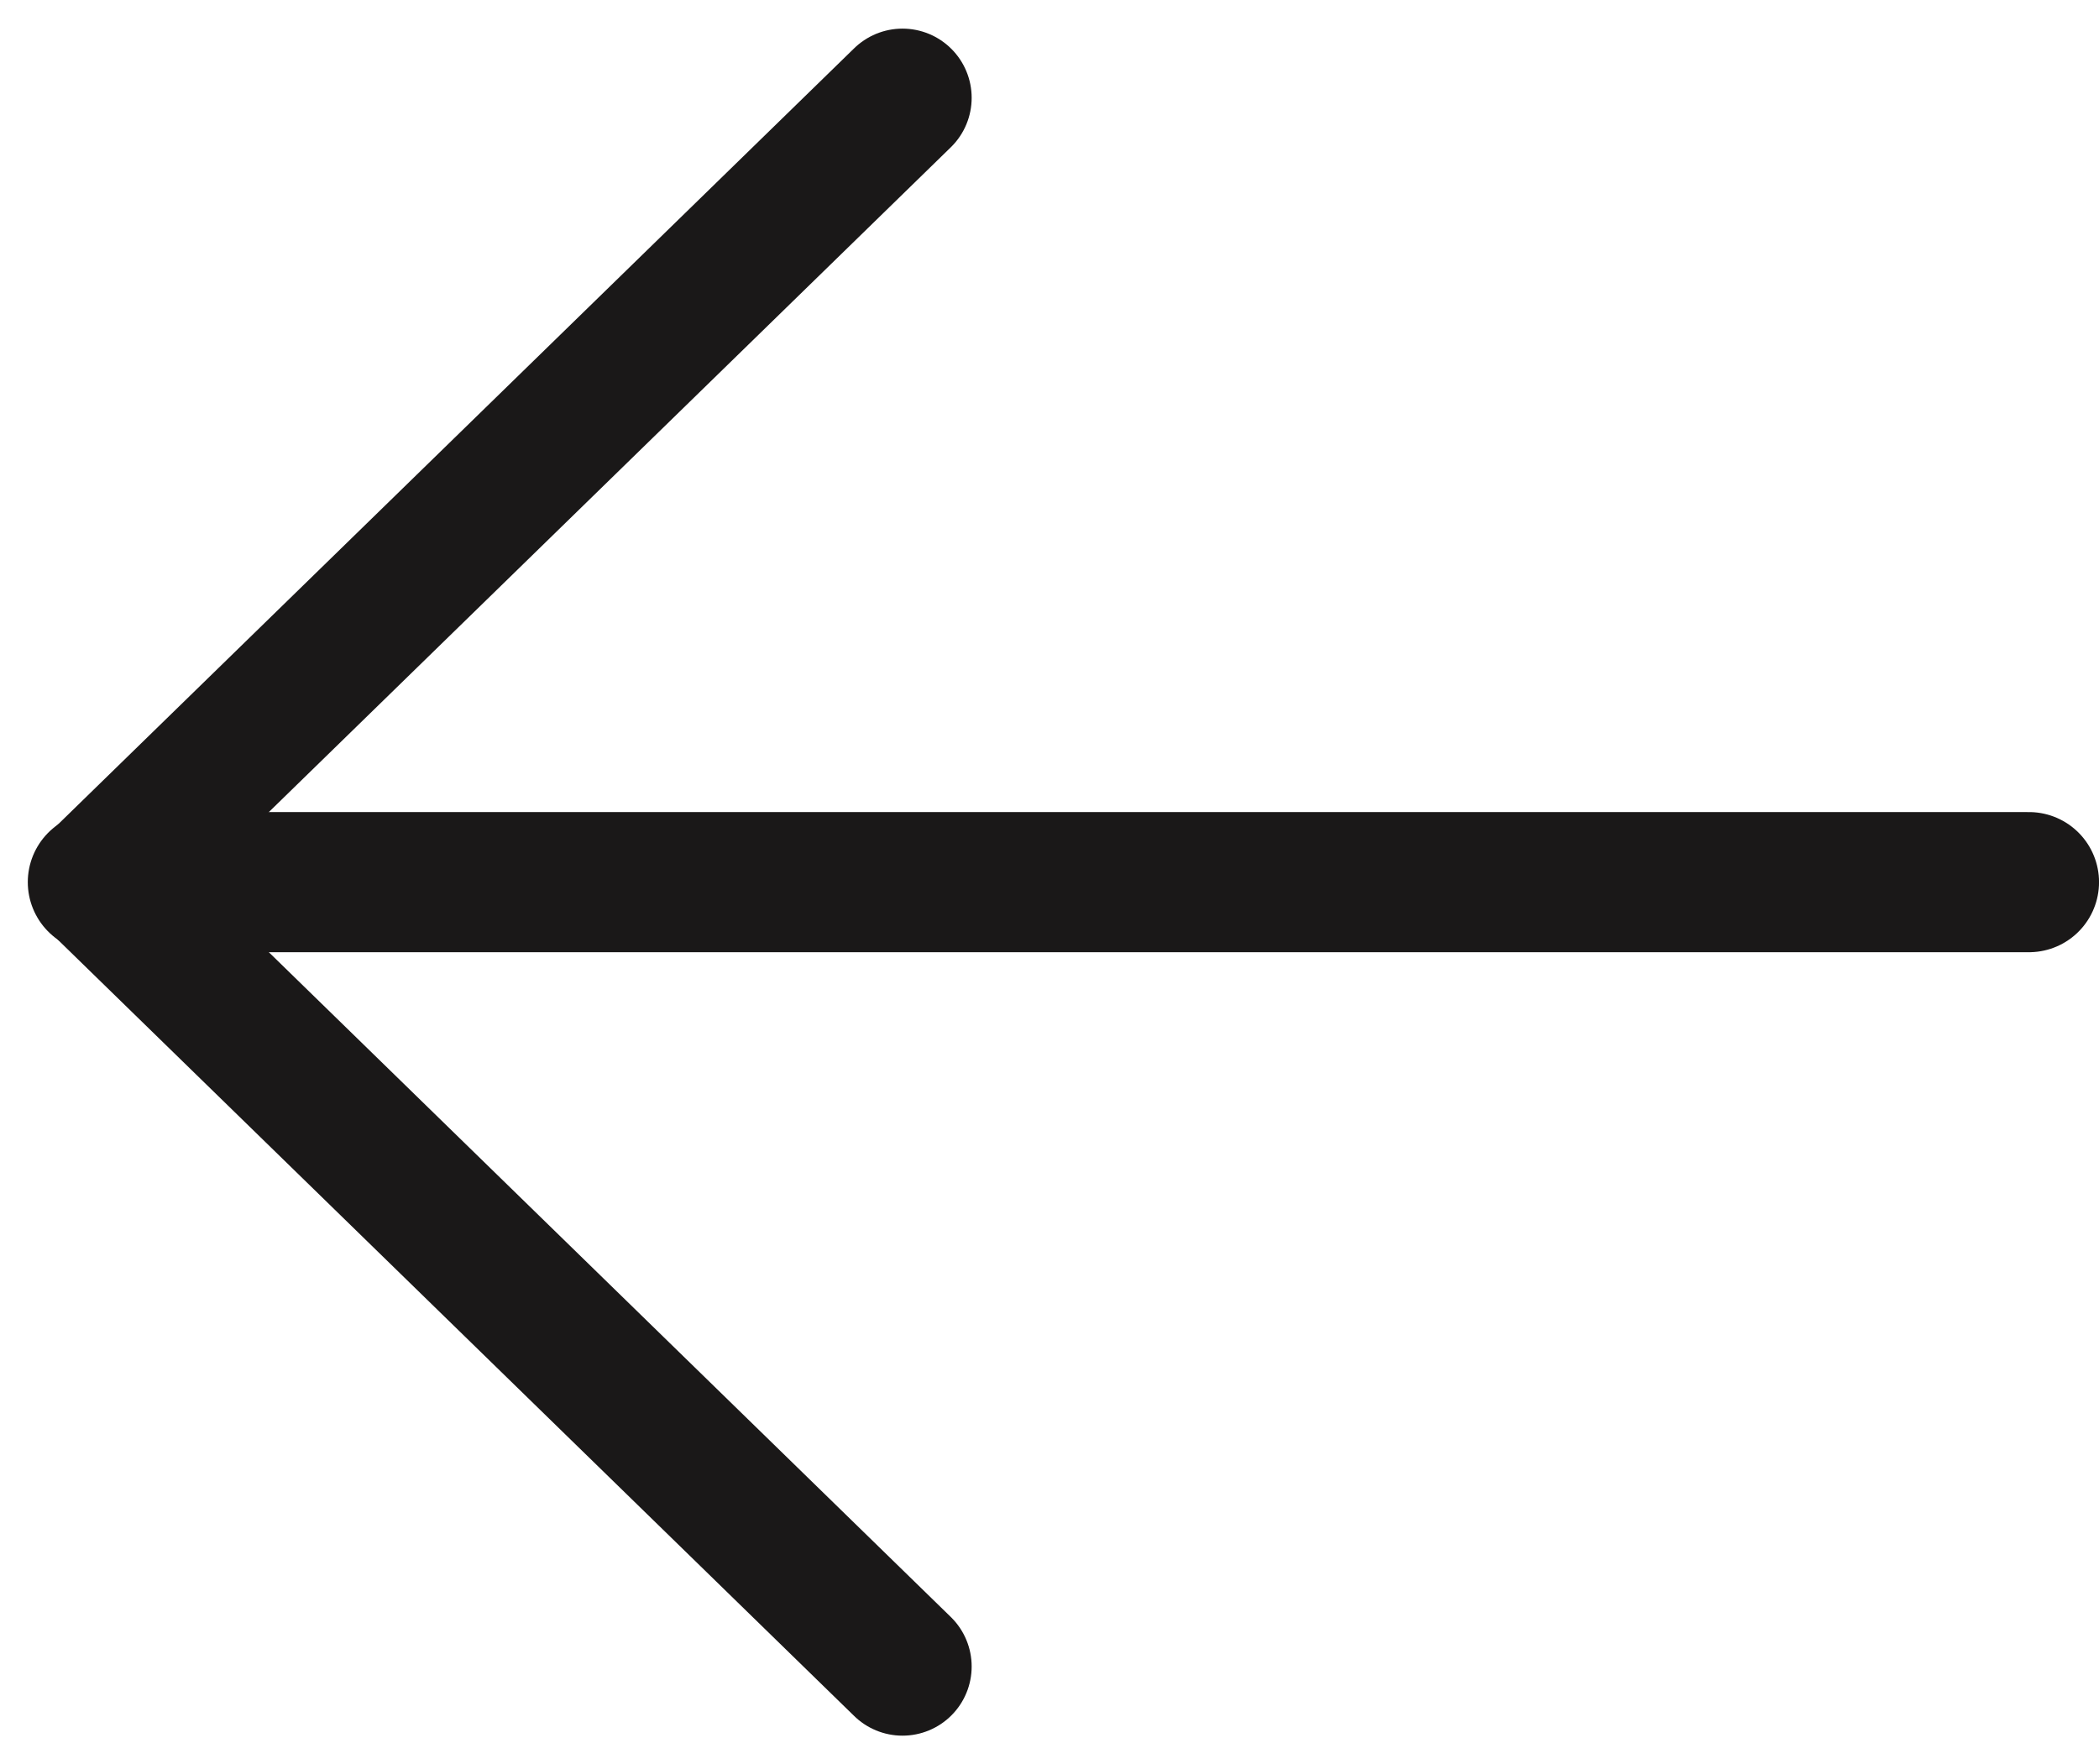 <svg width="29.191" height="24.537" viewBox="0 0 29.191 24.537" xmlns="http://www.w3.org/2000/svg" xmlns:xlink="http://www.w3.org/1999/xlink" overflow="hidden"><g id="Previous" transform="translate(1.361 1.36)"><g id="Previous-2"><line x1="11.19" y1="0" x2="0" y2="10.908" id="Line_7" stroke="#1A1818" stroke-width="1.924" stroke-linecap="round" stroke-linejoin="round" fill="none"/><line x1="0" y1="0" x2="11.19" y2="10.908" id="Line_8" stroke="#1A1818" stroke-width="1.924" stroke-linecap="round" stroke-linejoin="round" fill="none" transform="matrix(1 0 0 1 0 10.908)"/><line x1="0" y1="0" x2="26.856" y2="0" id="Line_9" stroke="#1A1818" stroke-width="1.949" stroke-linecap="round" stroke-linejoin="round" fill="none" transform="matrix(1 0 0 1 0 10.908)"/></g><path d="M0 10.908 11.189 21.815ZM0 10.908 11.189 0 0 10.908 0 10.908Z" id="Color_Overlay" fill="#9FA3AC" transform="translate(0.001 0)"/></g></svg>